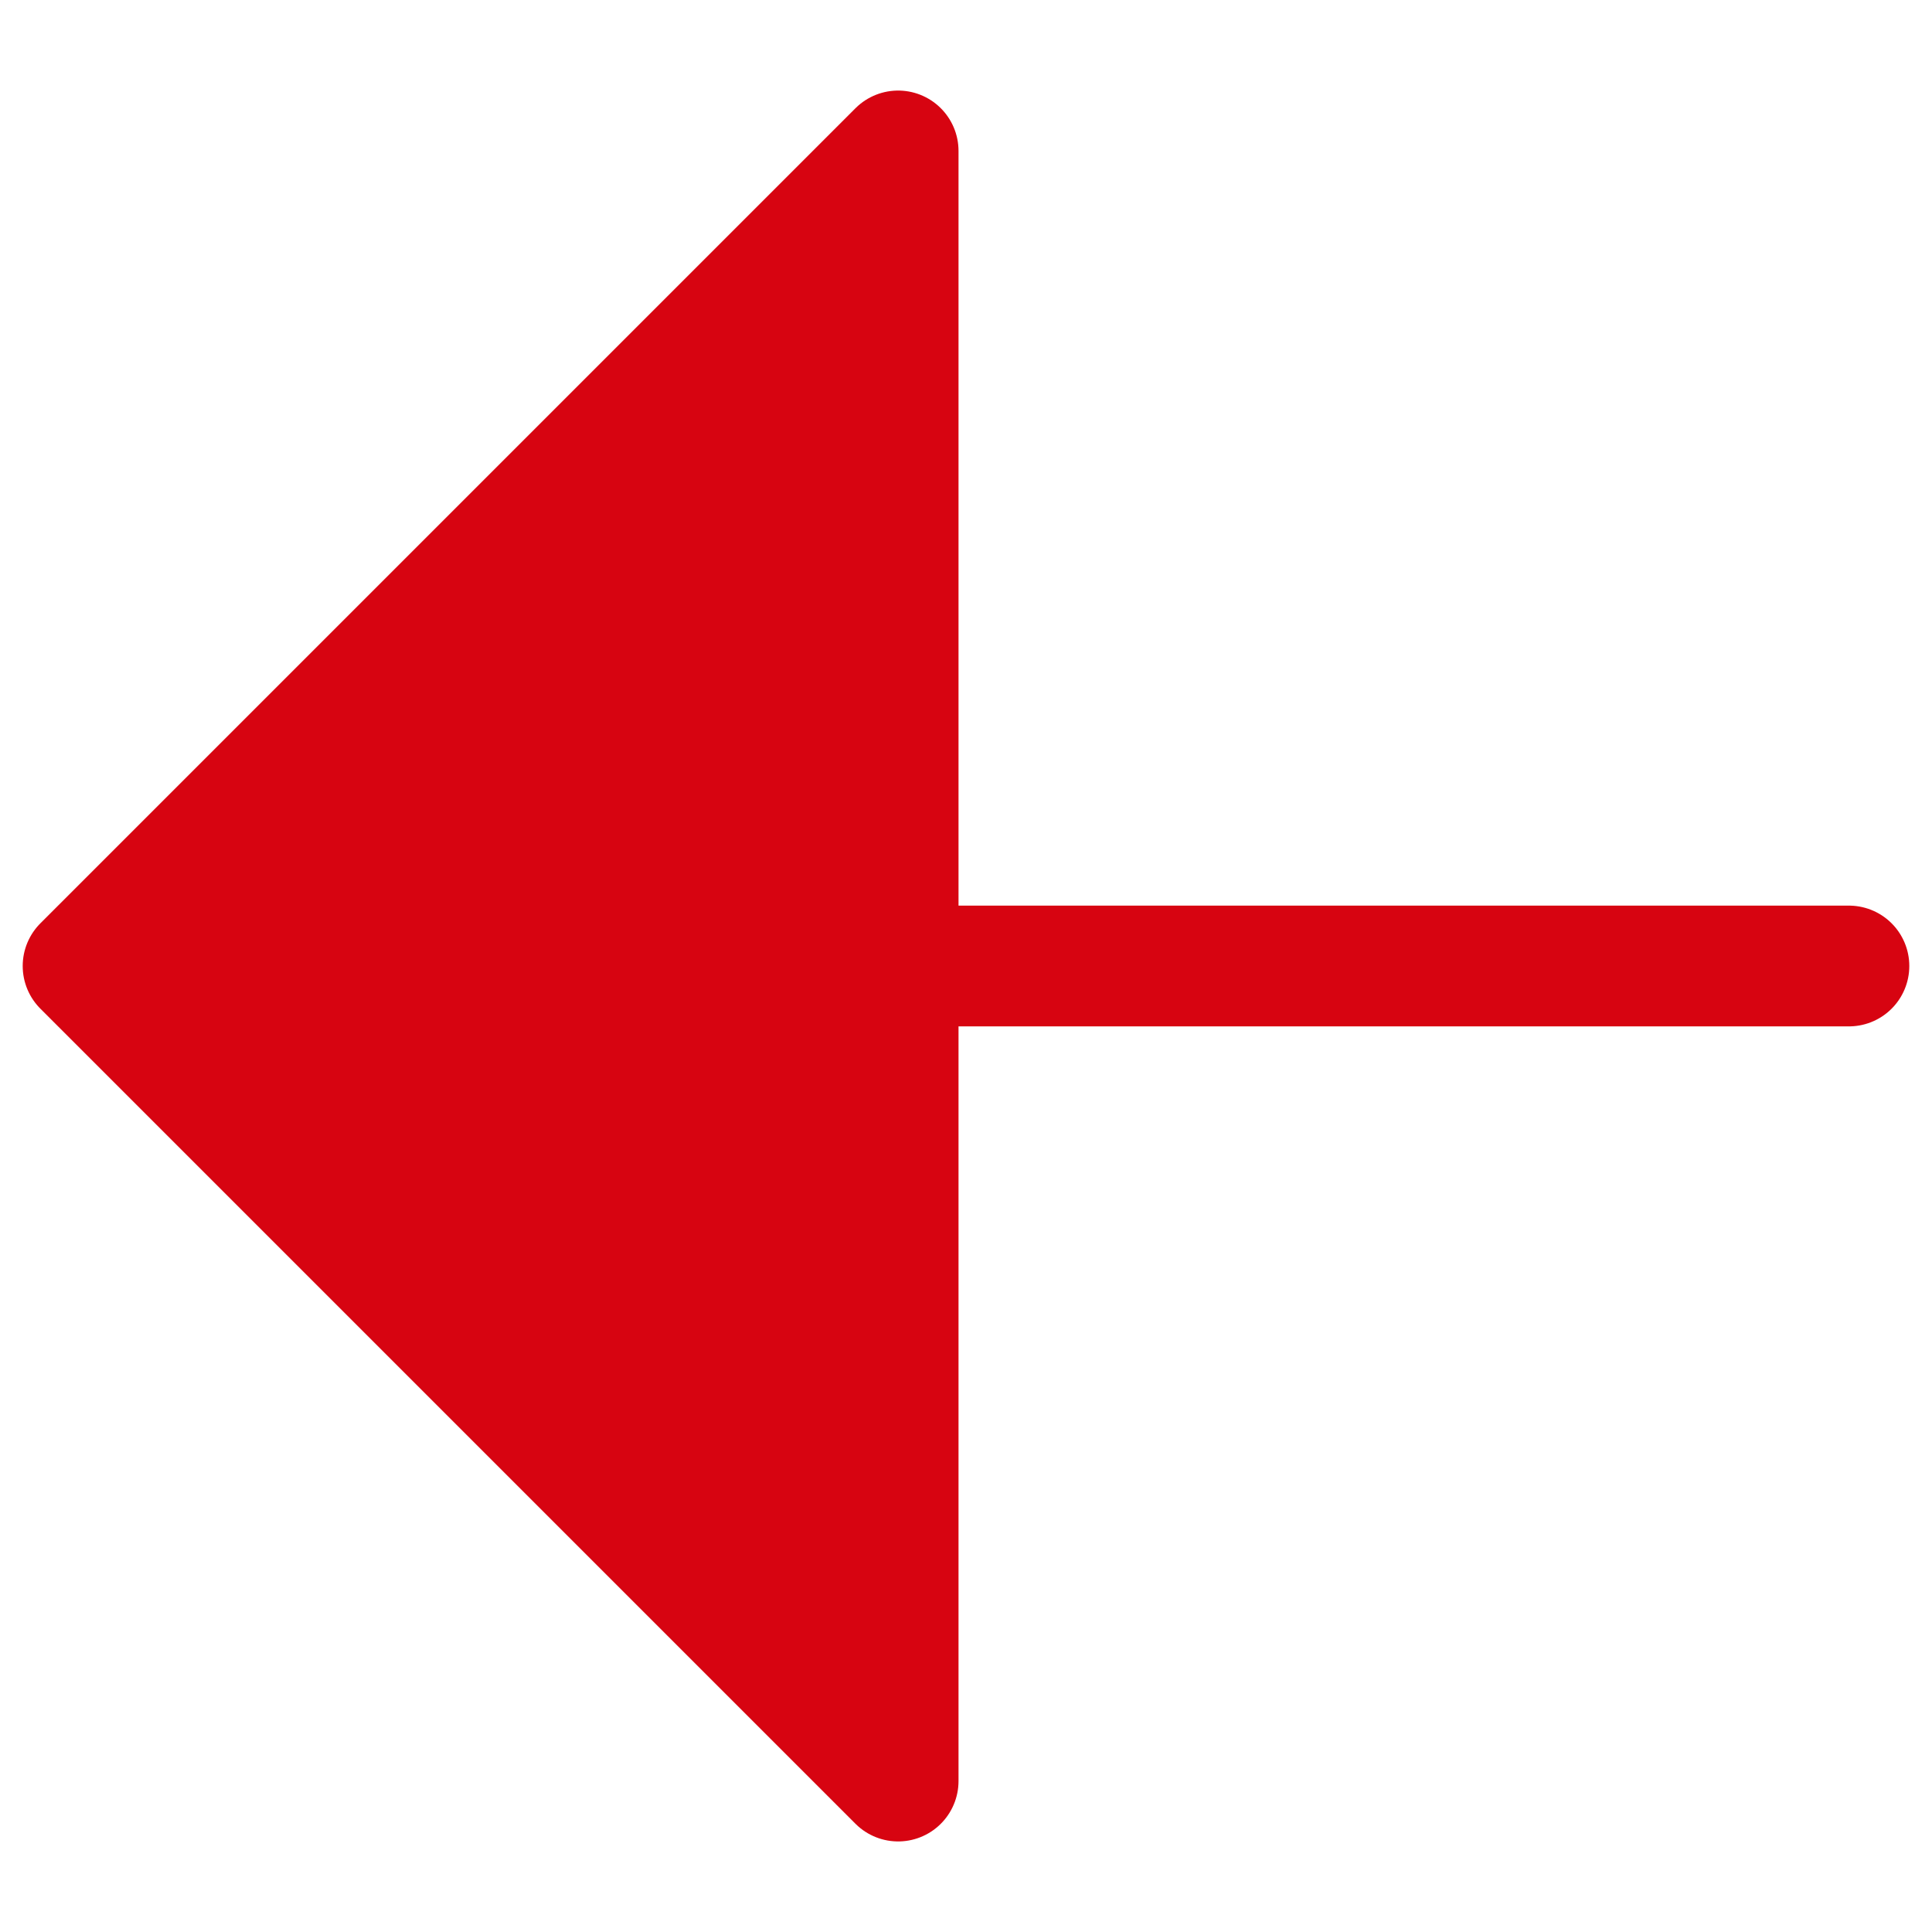 <svg width="16" height="16" viewBox="0 0 16 16" fill="none" xmlns="http://www.w3.org/2000/svg">
<path d="M7.438 14.75L0.688 8L7.438 1.25V14.75ZM1.625 8H15.312Z" fill="#D70411"/>
<path d="M1.625 8H15.312M7.438 14.75L0.688 8L7.438 1.25V14.75Z" stroke="#D70411" stroke-linecap="round" stroke-linejoin="round"/>
</svg>

